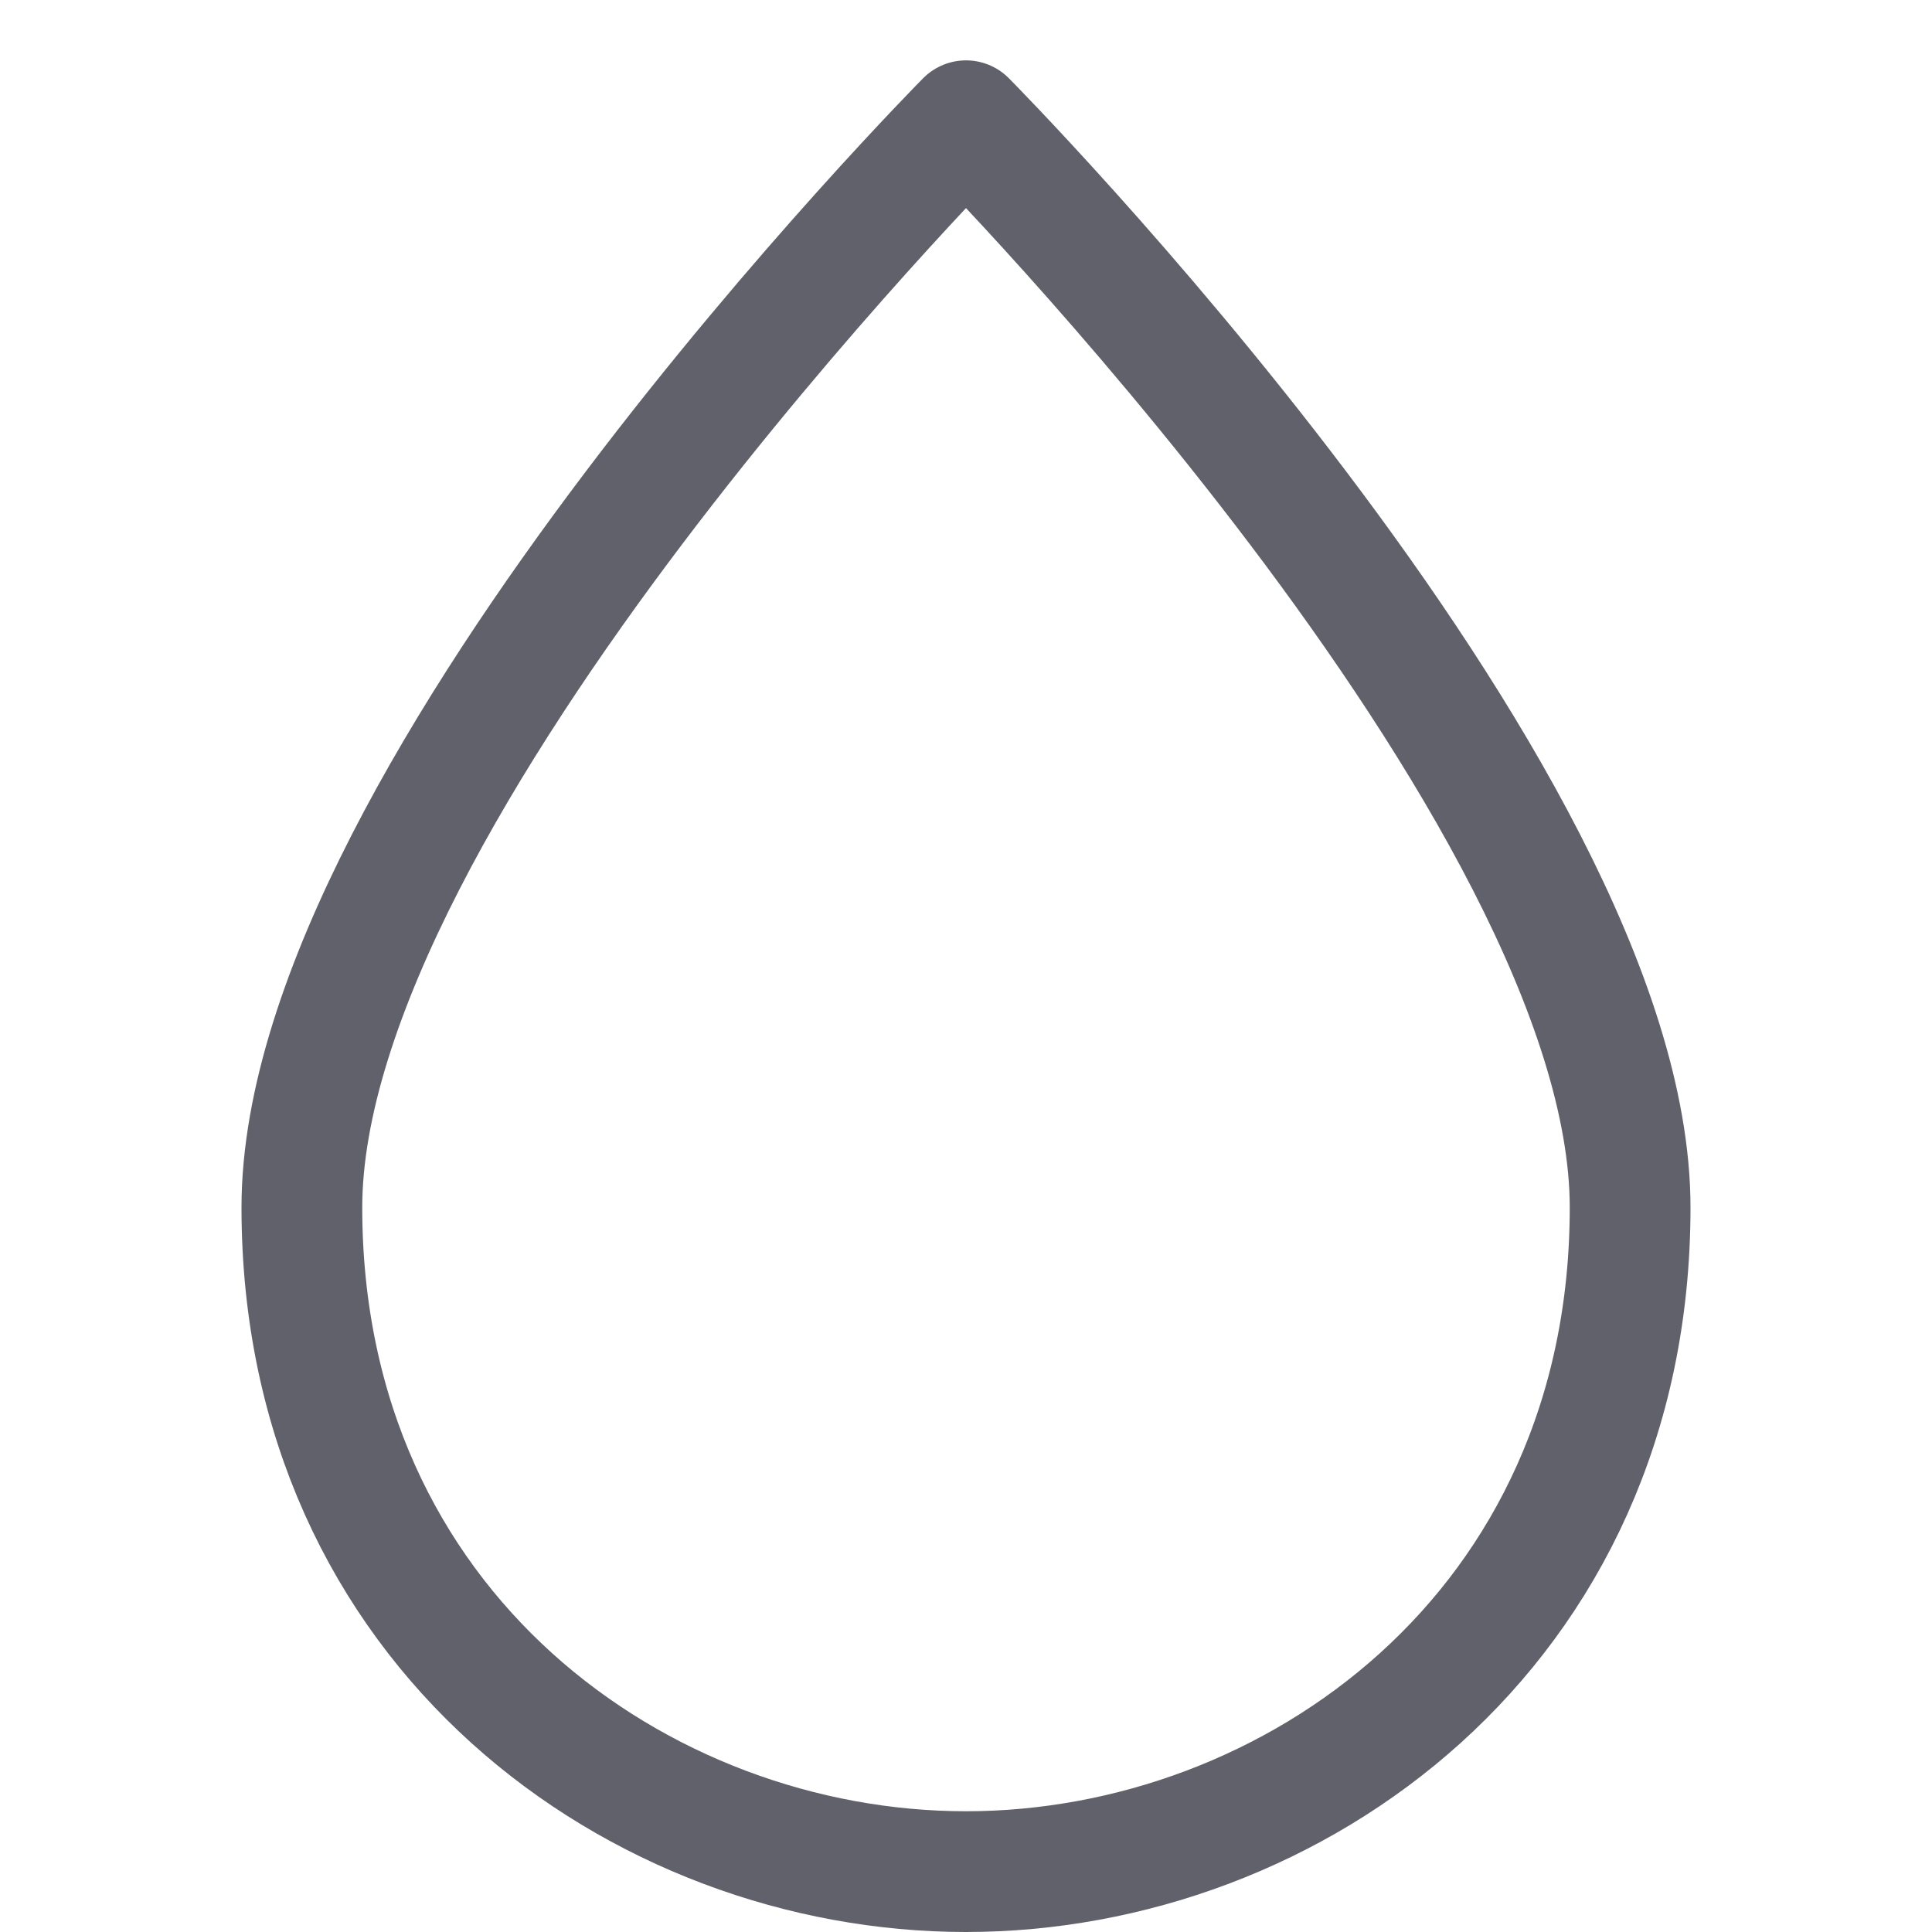 <svg xmlns="http://www.w3.org/2000/svg" height="32" width="32" viewBox="0 0 32 32"><title>drop 15 5</title><g stroke-linecap="round" fill="#61616b" stroke-linejoin="round" class="nc-icon-wrapper"><path fill="none" stroke="#61616b" stroke-width="2" d="M5,20C5,13.1,16,2,16,2 s11,11.1,11,18c0,7-5.6,11-11,11S5,27,5,20z"></path></g></svg>